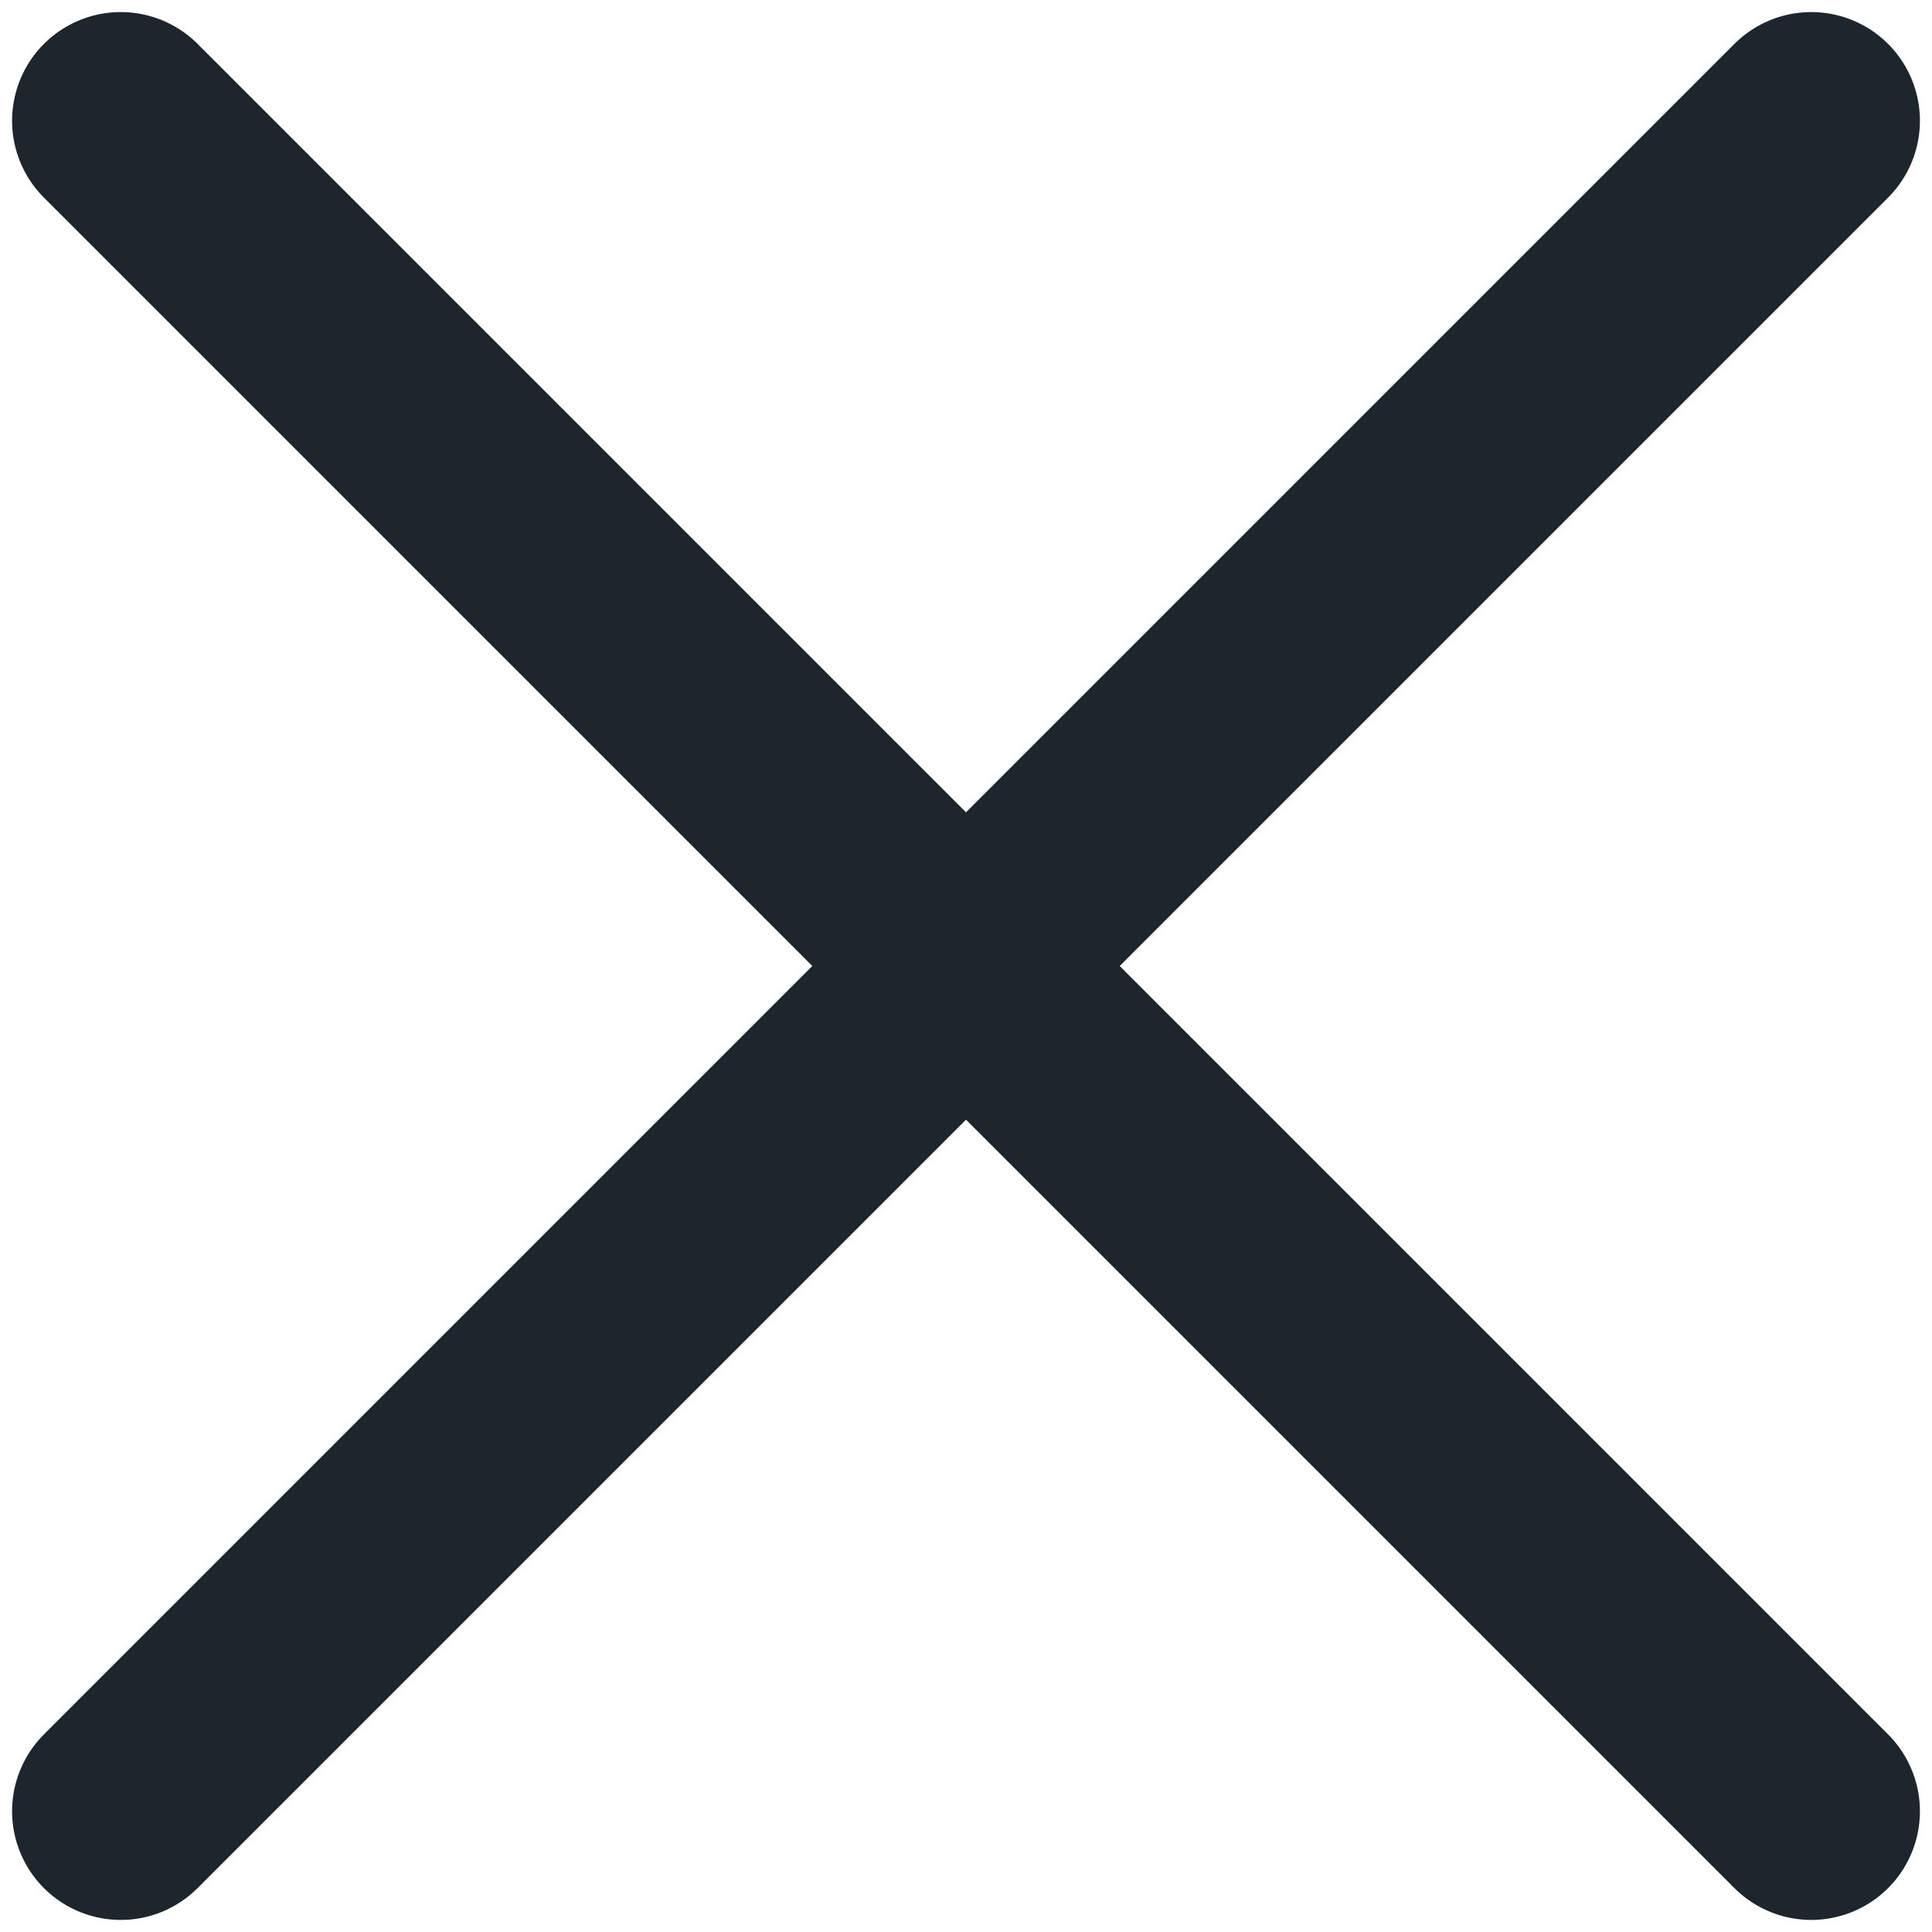 <svg width="16" height="16" viewBox="0 0 16 16" fill="none" xmlns="http://www.w3.org/2000/svg">
    <path
		d="M8 8L1 15M1 1L8 8L1 1ZM8 8L15 15L8 8ZM8 8L15 1L8 8Z"
		stroke="#1D262C"
		stroke-width="1.8"
		stroke-linecap="round"
		stroke-linejoin="round"
	/>
</svg>